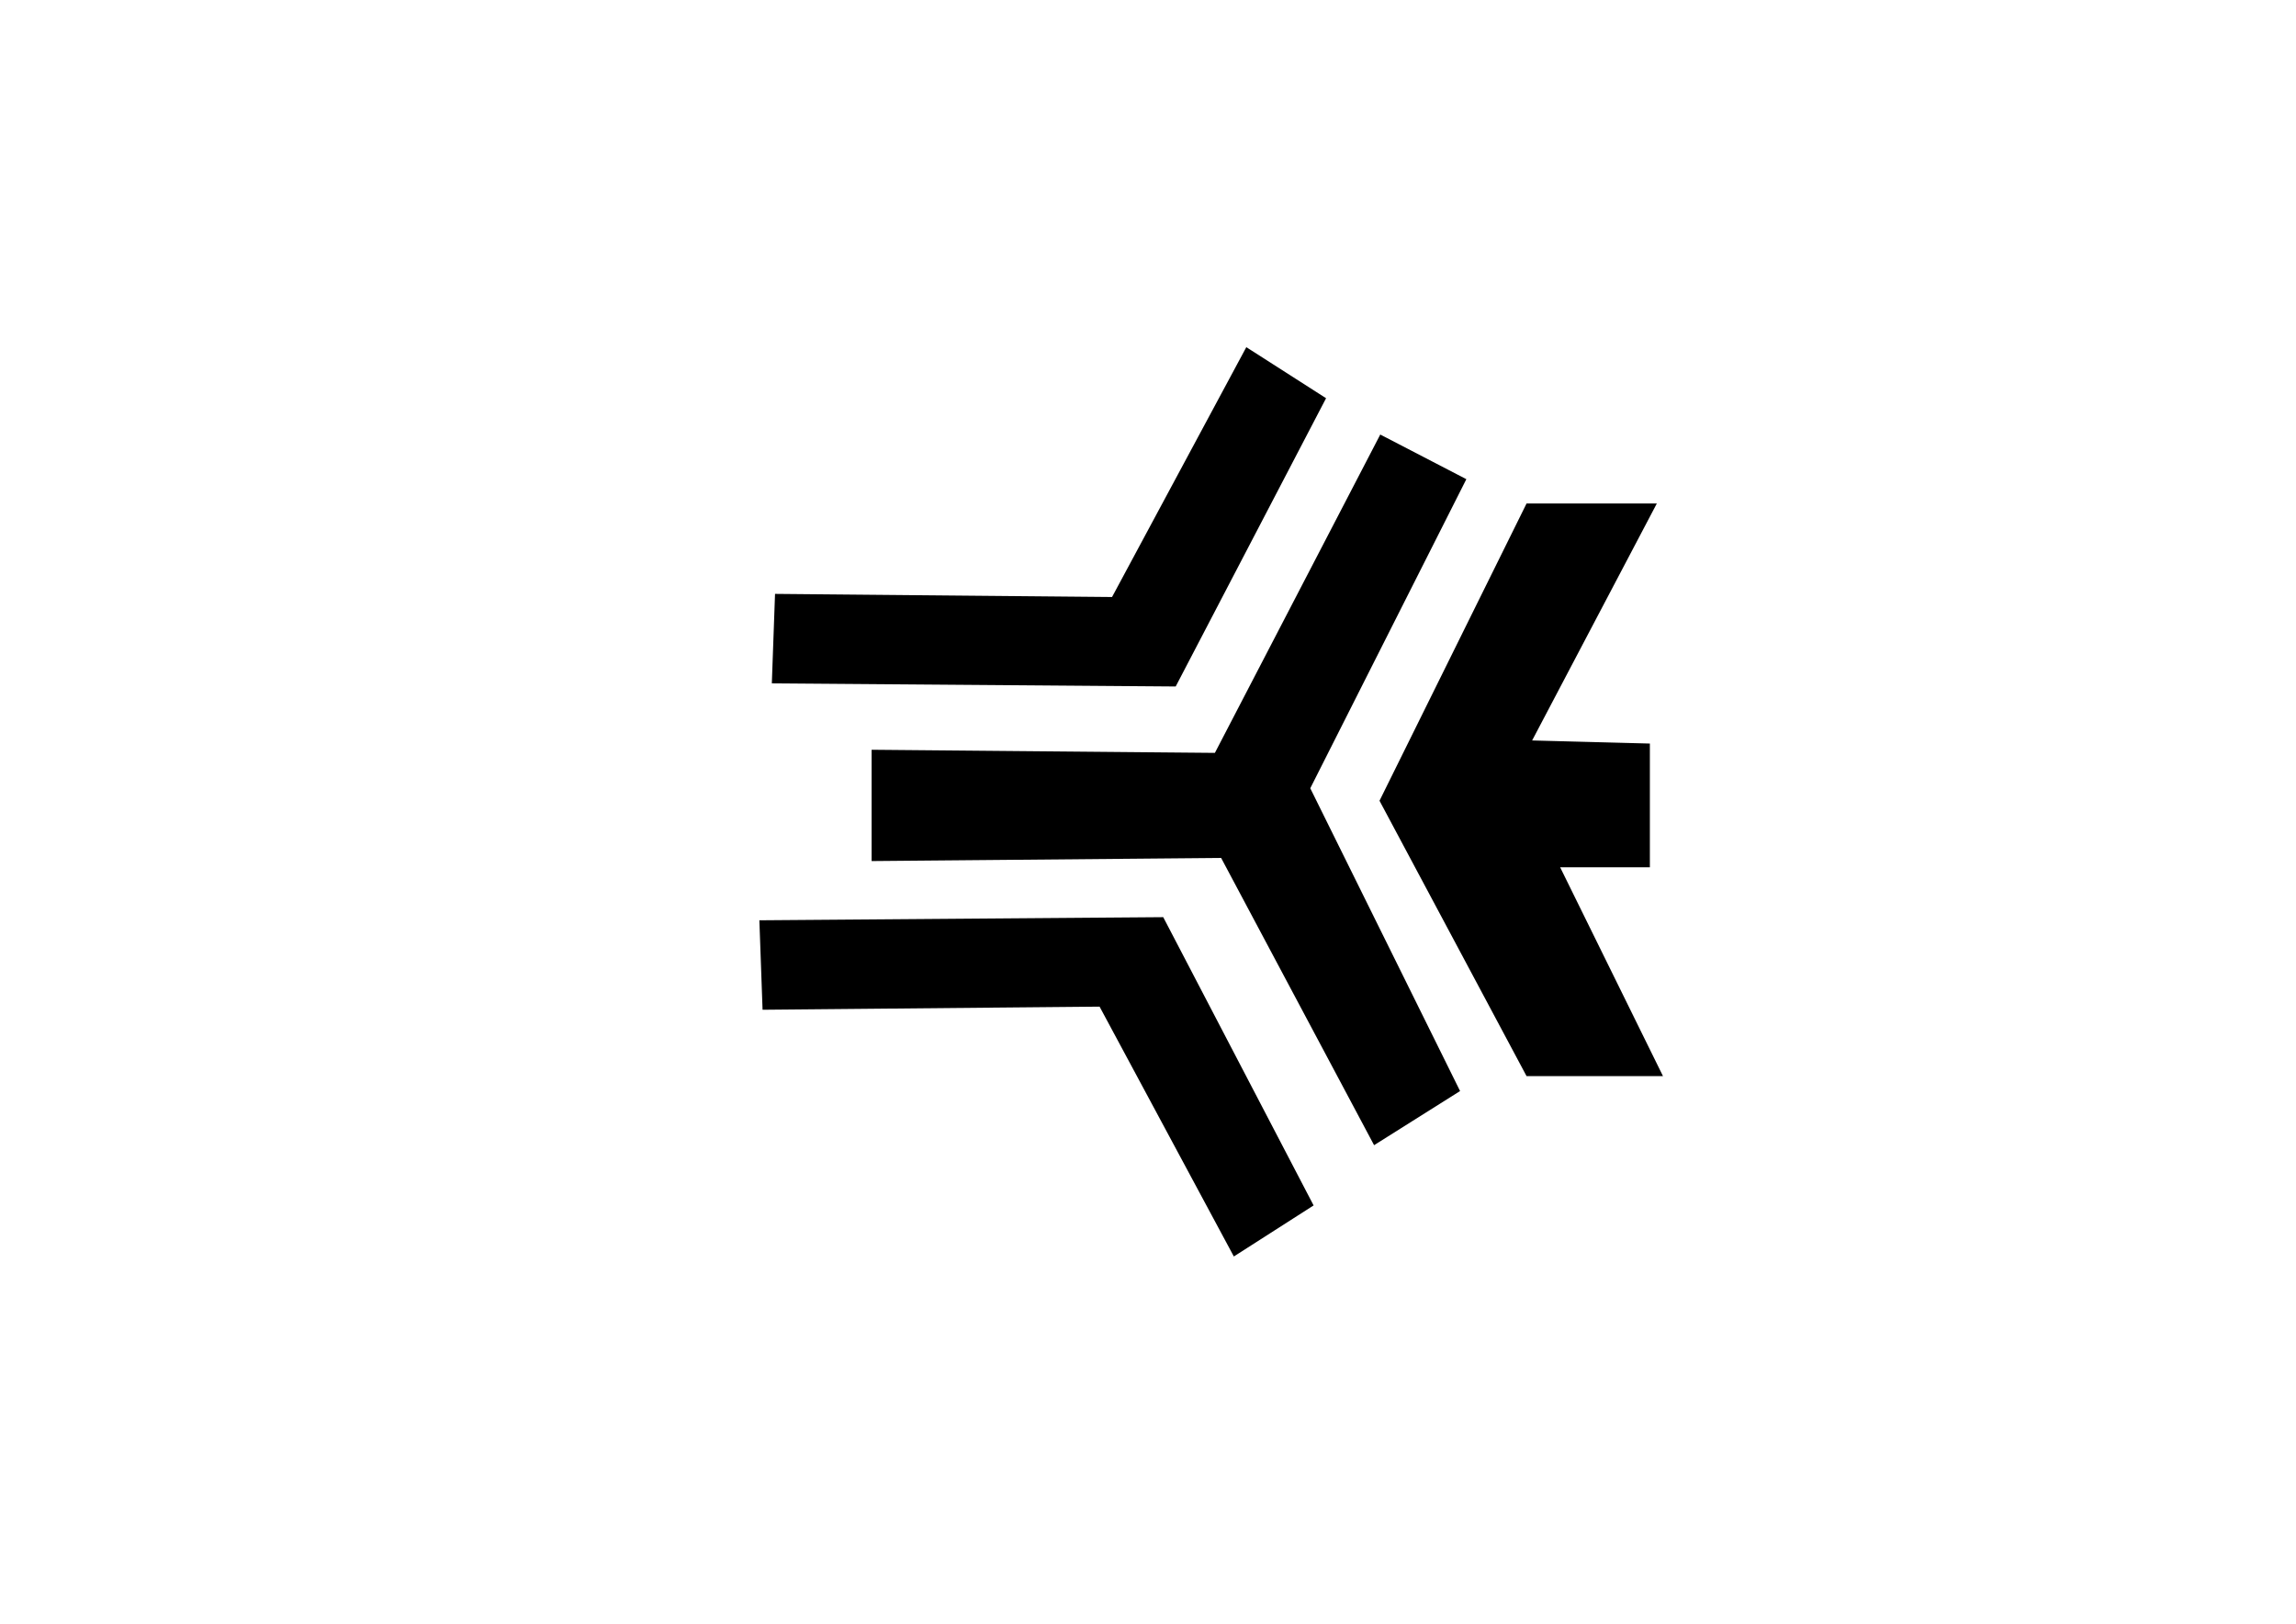 <?xml version="1.0" encoding="UTF-8" standalone="no"?>
<!-- Created with Inkscape (http://www.inkscape.org/) -->

<svg
   xmlns:dc="http://purl.org/dc/elements/1.1/"
   xmlns:cc="http://creativecommons.org/ns#"
   xmlns:rdf="http://www.w3.org/1999/02/22-rdf-syntax-ns#"
   xmlns:svg="http://www.w3.org/2000/svg"
   xmlns="http://www.w3.org/2000/svg"
   xmlns:sodipodi="http://sodipodi.sourceforge.net/DTD/sodipodi-0.dtd"
   xmlns:inkscape="http://www.inkscape.org/namespaces/inkscape"
   width="1052.362"
   height="744.094"
   id="svg2"
   version="1.1"
   inkscape:version="0.48.2 r9819"
   sodipodi:docname="New document 1">
  <defs
     id="defs4" />
  <sodipodi:namedview
     id="base"
     pagecolor="#ffffff"
     bordercolor="#666666"
     borderopacity="1.0"
     inkscape:pageopacity="0.0"
     inkscape:pageshadow="2"
     inkscape:zoom="0.7"
     inkscape:cx="513.57143"
     inkscape:cy="381.70459"
     inkscape:document-units="px"
     inkscape:current-layer="layer1"
     showgrid="false"
     inkscape:window-width="751"
     inkscape:window-height="637"
     inkscape:window-x="521"
     inkscape:window-y="53"
     inkscape:window-maximized="0" />
  <g
     inkscape:label="Layer 1"
     inkscape:groupmode="layer"
     id="layer1"
     transform="translate(0,-308.268)">
    <path
       style="fill:#000000;stroke:#000000;stroke-width:1px;stroke-linecap:butt;stroke-linejoin:miter;stroke-opacity:1"
       d="M 355.714,272.666 510,274.094 l 61.429,-114.286 35.714,22.857 -68.571,131.429 -184.286,-1.429 z"
       id="path3052"
       inkscape:connector-curvature="0"
       transform="translate(0,308.268)" />
    <path
       inkscape:connector-curvature="0"
       id="path3065"
       d="m 350,770.505 154.286,-1.429 61.429,114.286 35.714,-22.857 -68.571,-131.429 -184.286,1.429 z"
       style="fill:#000000;stroke:#000000;stroke-width:1px;stroke-linecap:butt;stroke-linejoin:miter;stroke-opacity:1;fill-opacity:1" />
    <path
       style="fill:#000000;stroke:#000000;stroke-width:1px;stroke-linecap:butt;stroke-linejoin:miter;stroke-opacity:1"
       d="m 400,386.952 0,-42.857 157.143,1.429 75.714,-145.714 38.571,20 L 600,361.237 668.571,499.809 630,524.094 560,392.666 400,394.094 z"
       id="path3067"
       inkscape:connector-curvature="0"
       transform="translate(0,308.268)" />
    <path
       style="fill:#000000;stroke:#000000;stroke-width:1px;stroke-linecap:butt;stroke-linejoin:miter;stroke-opacity:1;fill-opacity:1"
       d="m 700,231.237 58.571,0 -57.143,108.571 54.286,1.429 0,55.714 -41.429,0 47.143,95.714 -61.429,0 -67.143,-125.714 z"
       id="path3069"
       inkscape:connector-curvature="0"
       transform="translate(0,308.268)" />
  </g>
</svg>
